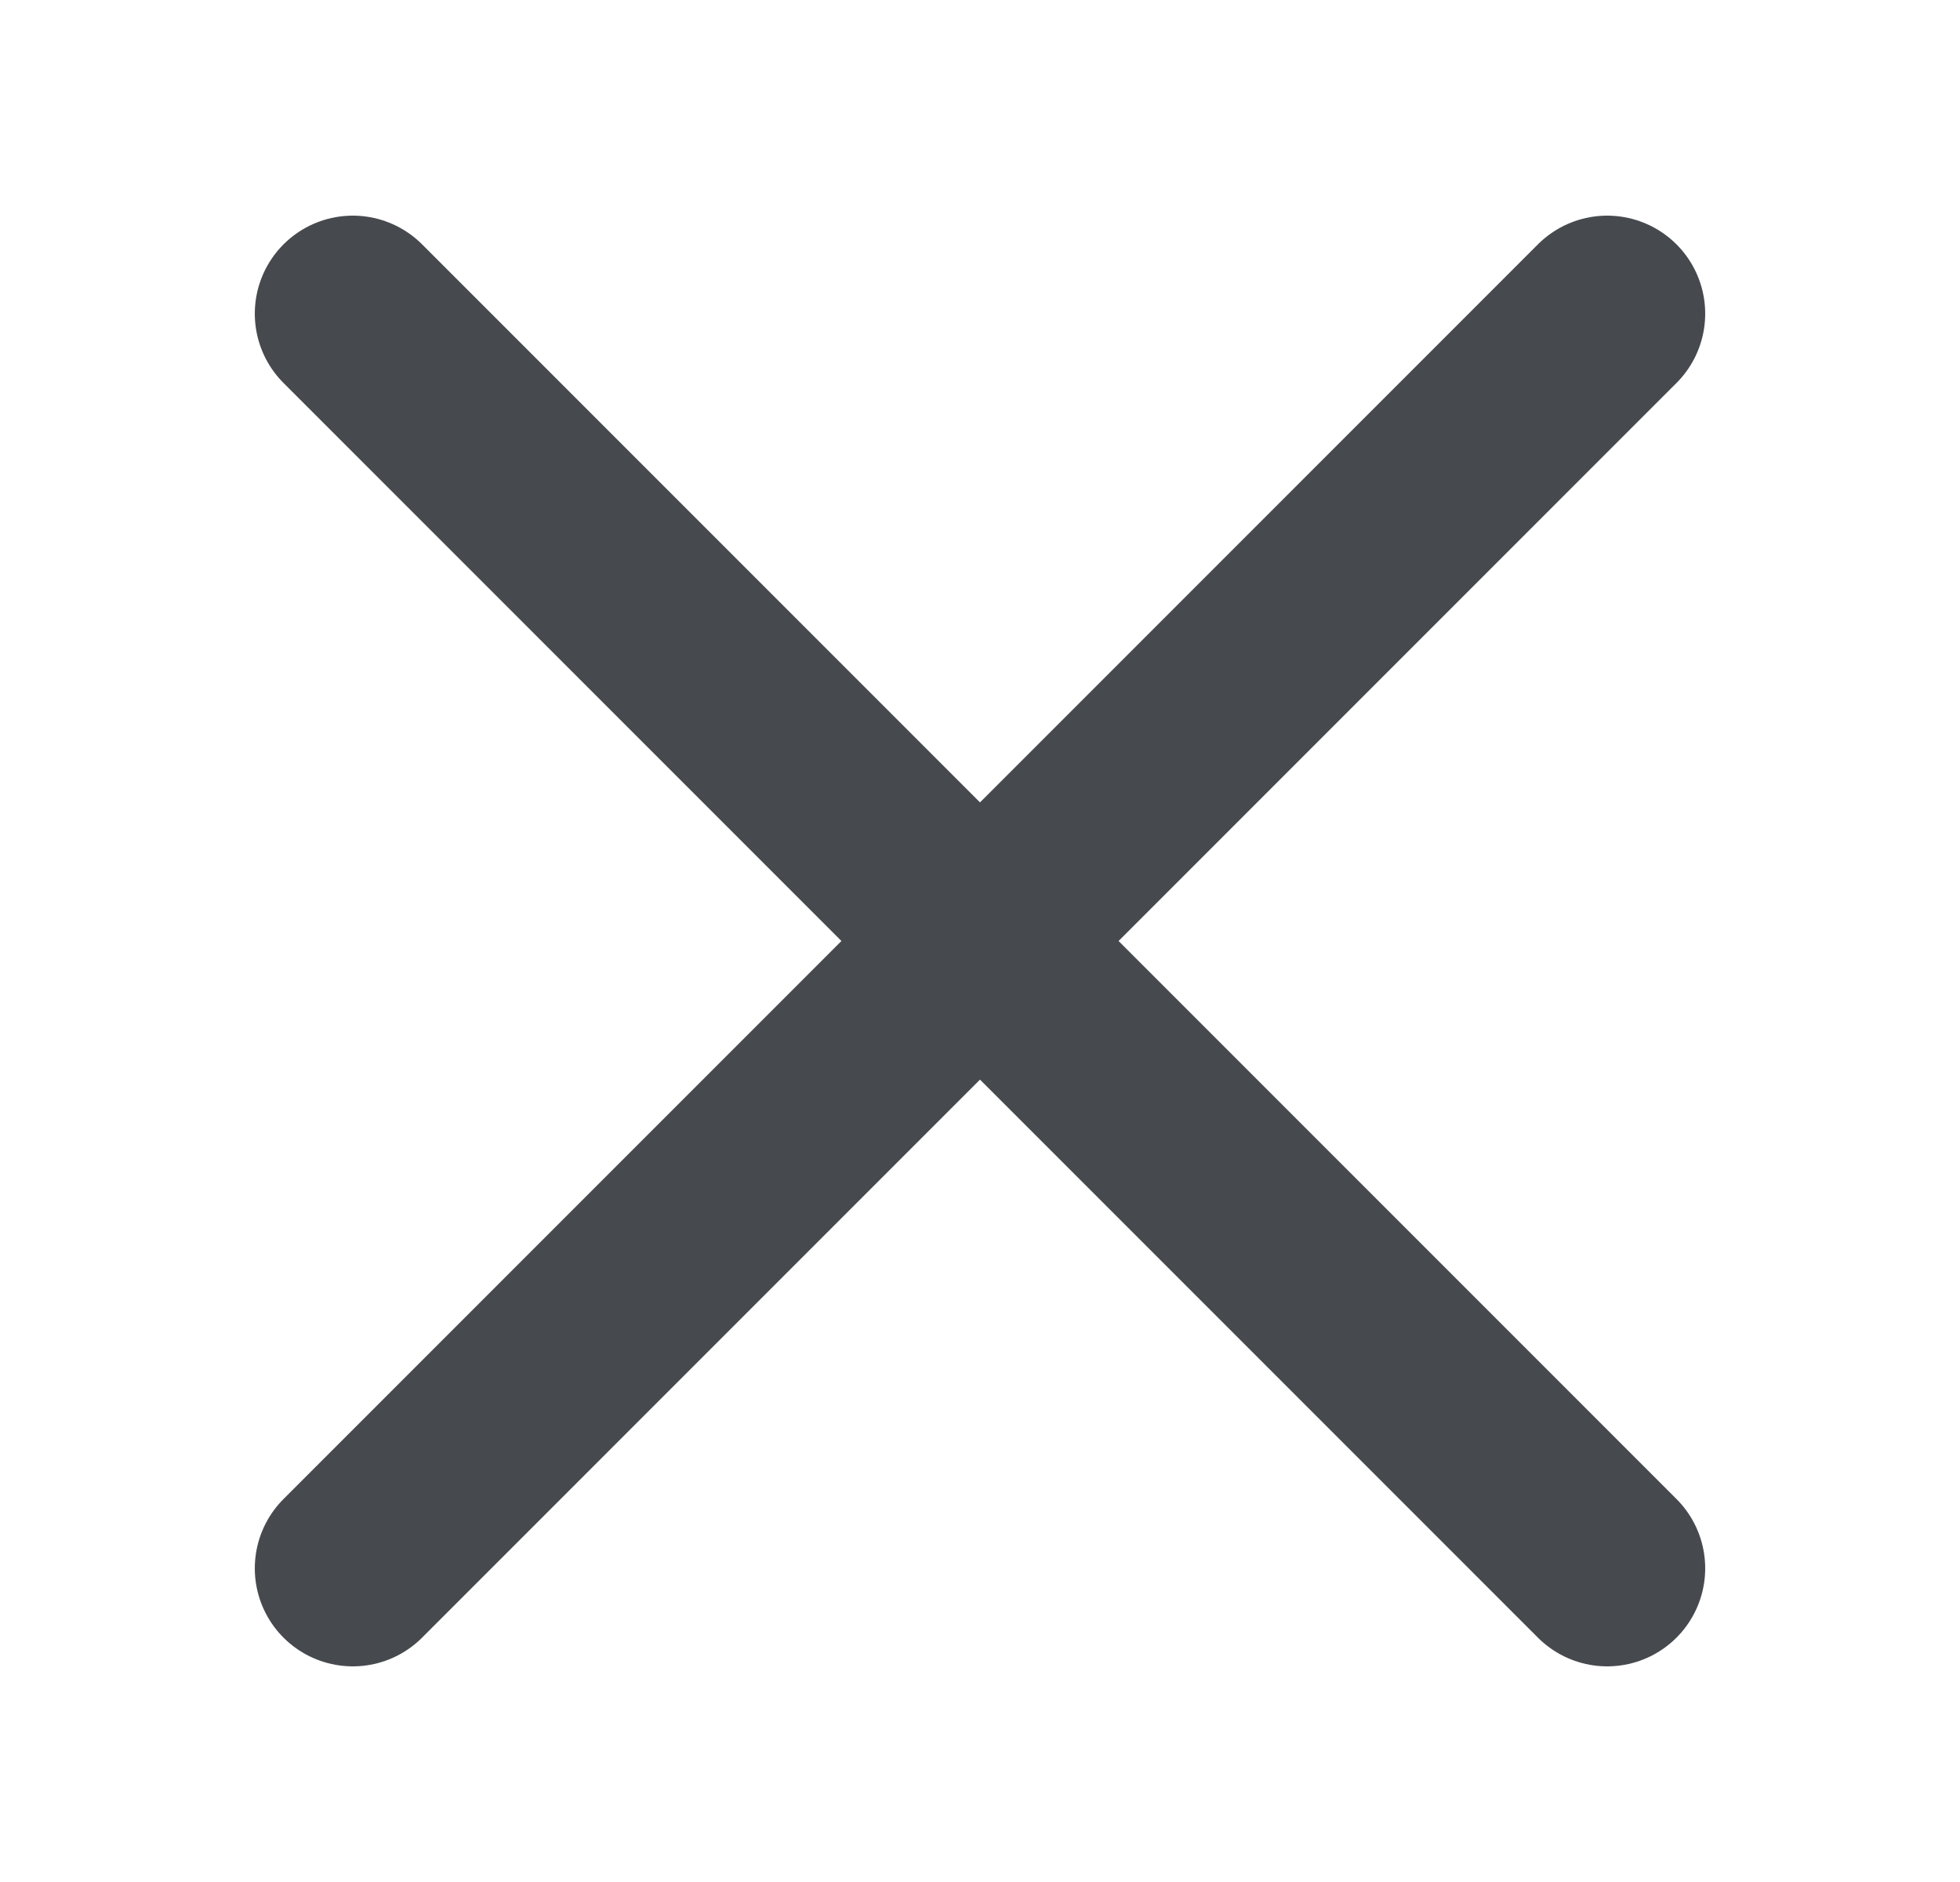 <svg width="25" height="24" viewBox="0 0 25 24" fill="none" xmlns="http://www.w3.org/2000/svg">
<path d="M4.5 4L20.5 20" stroke="#464A4E" stroke-width="2.5" stroke-linecap="round"/>
<path d="M20.5 4L4.5 20" stroke="#464A4E" stroke-width="2.5" stroke-linecap="round"/>
</svg>
